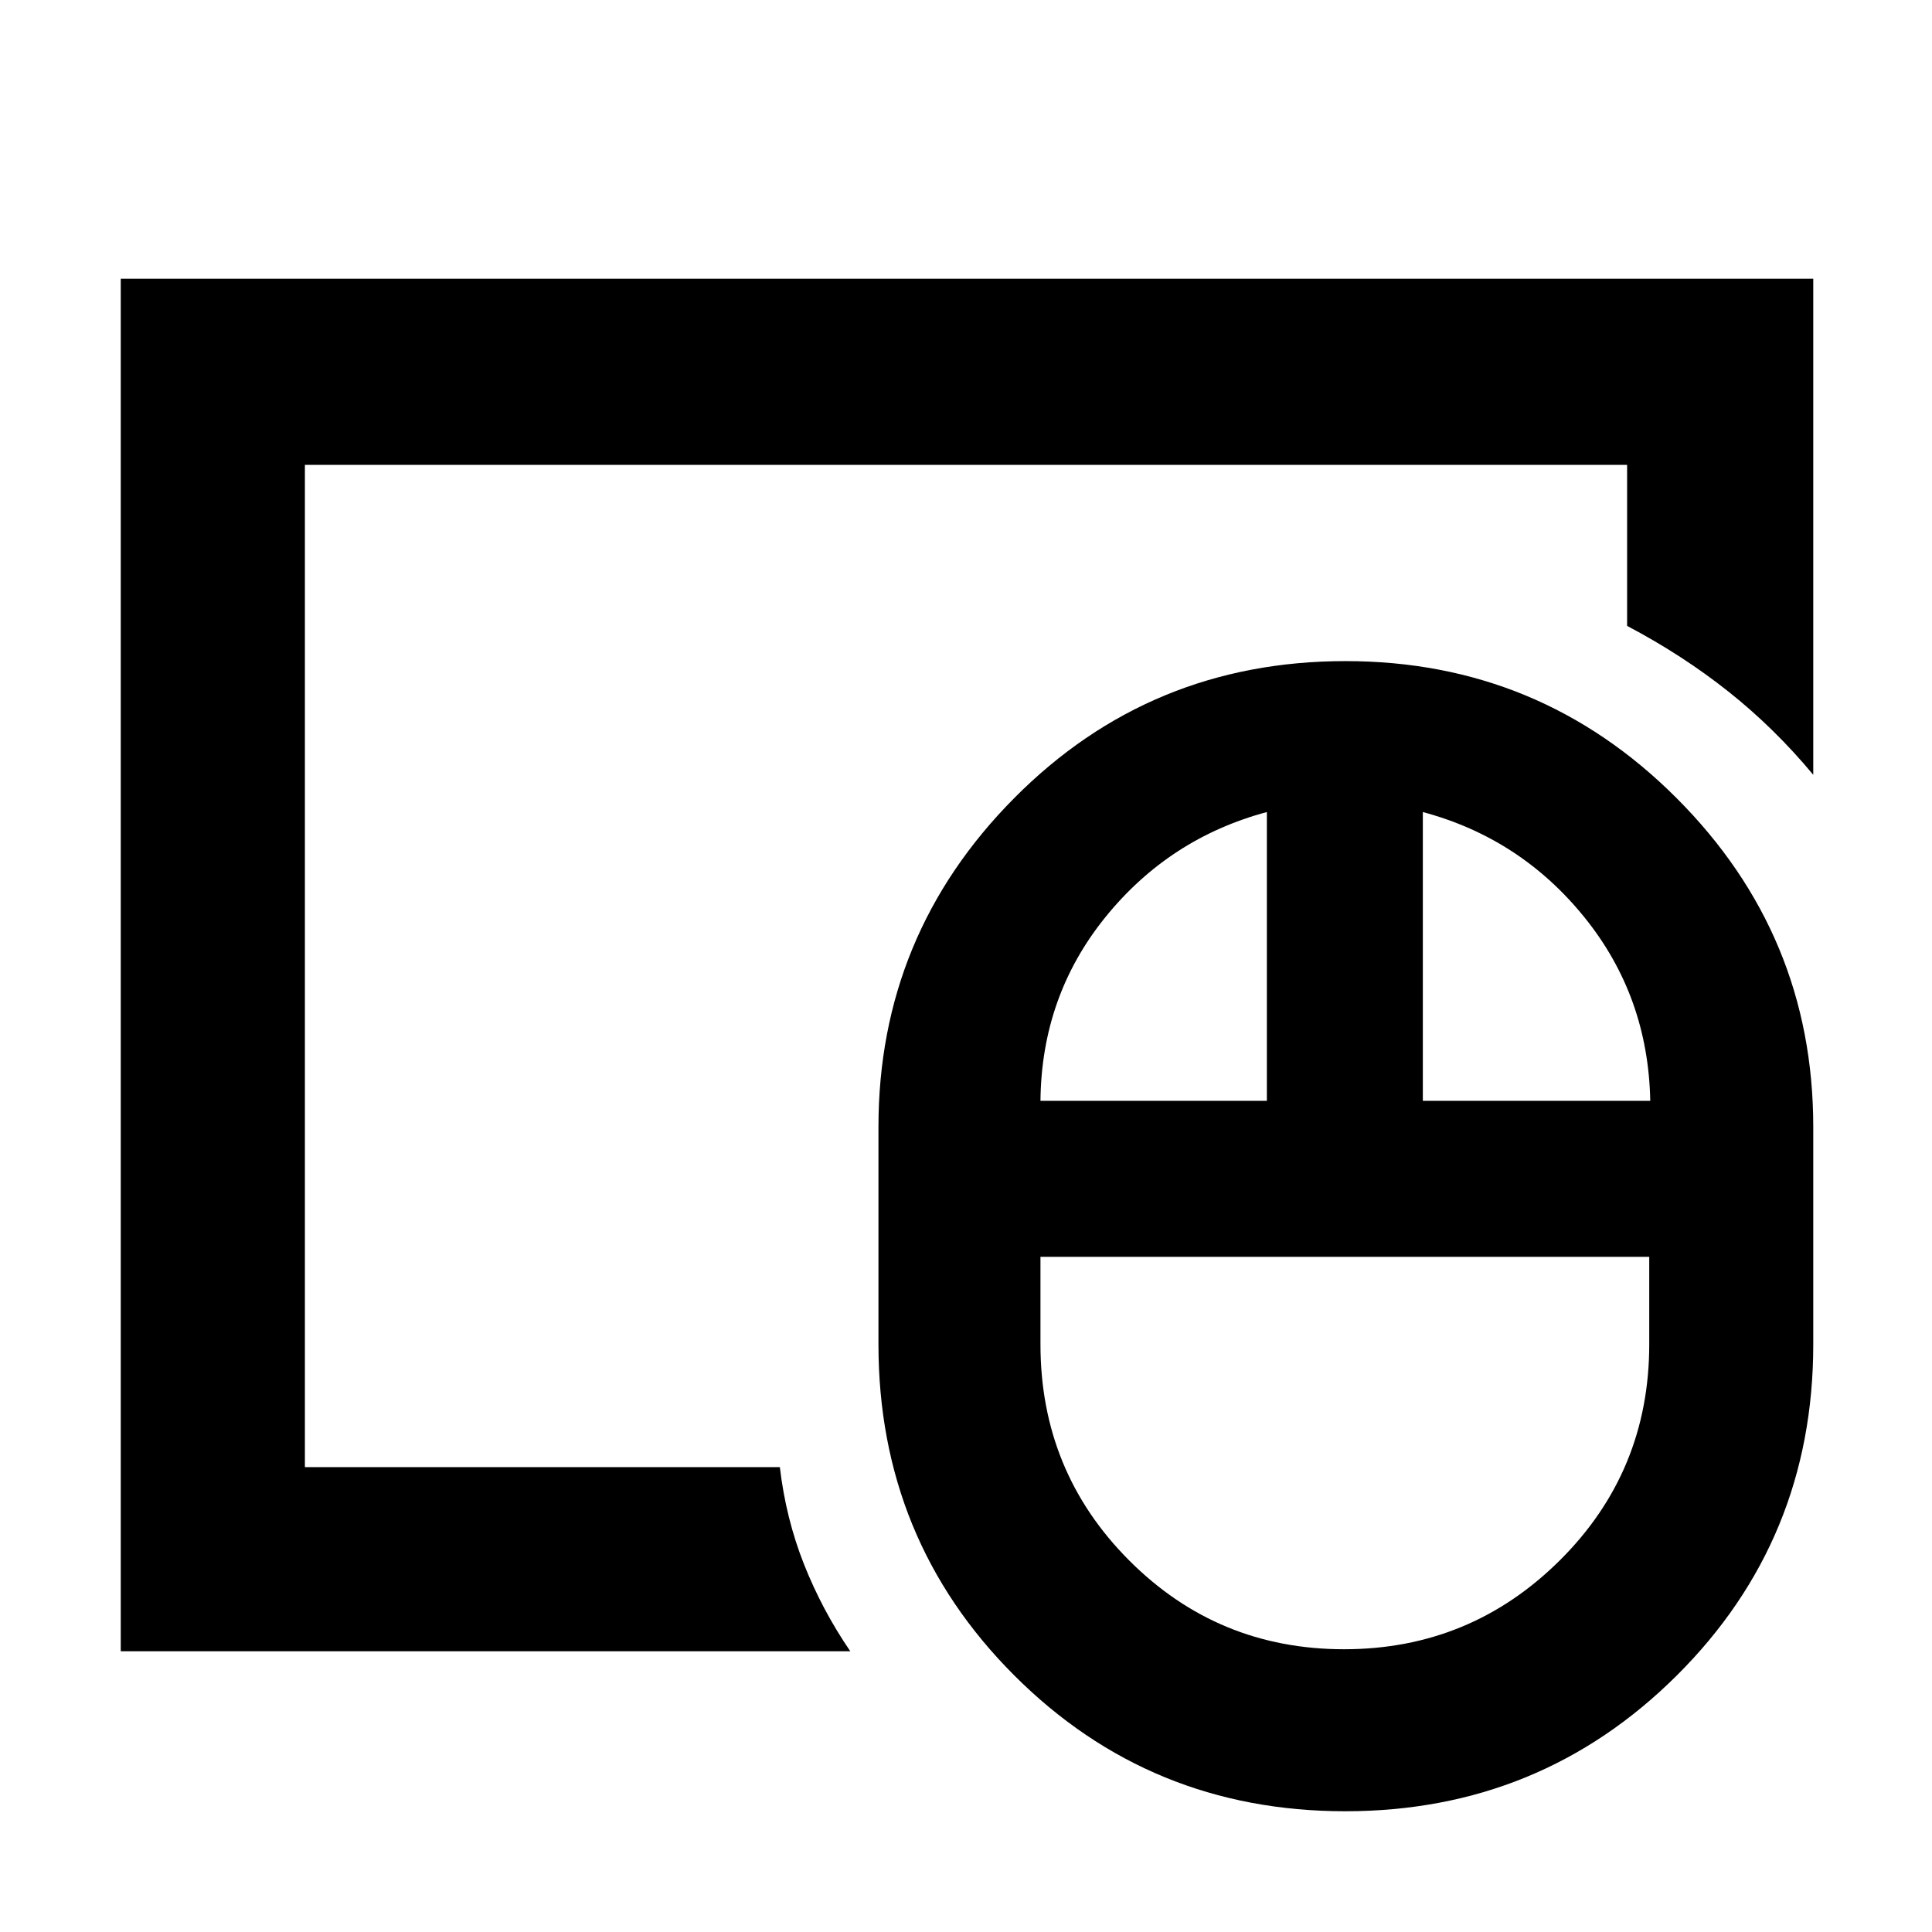 <svg xmlns="http://www.w3.org/2000/svg" height="48" viewBox="0 -960 960 960" width="48"><path d="M667.851-140.5q62.763 0 107.206-44.161Q819.5-228.821 819.5-292v-43.5H517v43.5q0 63.179 44.044 107.339Q605.088-140.5 667.851-140.5ZM517-413h112.5v-143.5q-48.5 13-80.25 52.25T517-413Zm190 0h113q-1-52-32.75-91.25T707-556.5V-413ZM668.449-60q-96.976 0-164.463-67.491Q436.5-194.982 436.5-292v-108q0-95.482 67.519-163.491Q571.538-631.5 668.596-631.5q96.431 0 164.418 68.009Q901-495.482 901-400v108q0 97.018-67.788 164.509Q765.425-60 668.449-60ZM151.5-231v-498 498ZM60-139.5v-682h841V-575q-19.228-23.15-42.114-41.325Q836-634.5 808.5-649v-80h-657v498h236q3 25.525 12 48.262 9 22.738 23 43.238H60Z"/></svg>